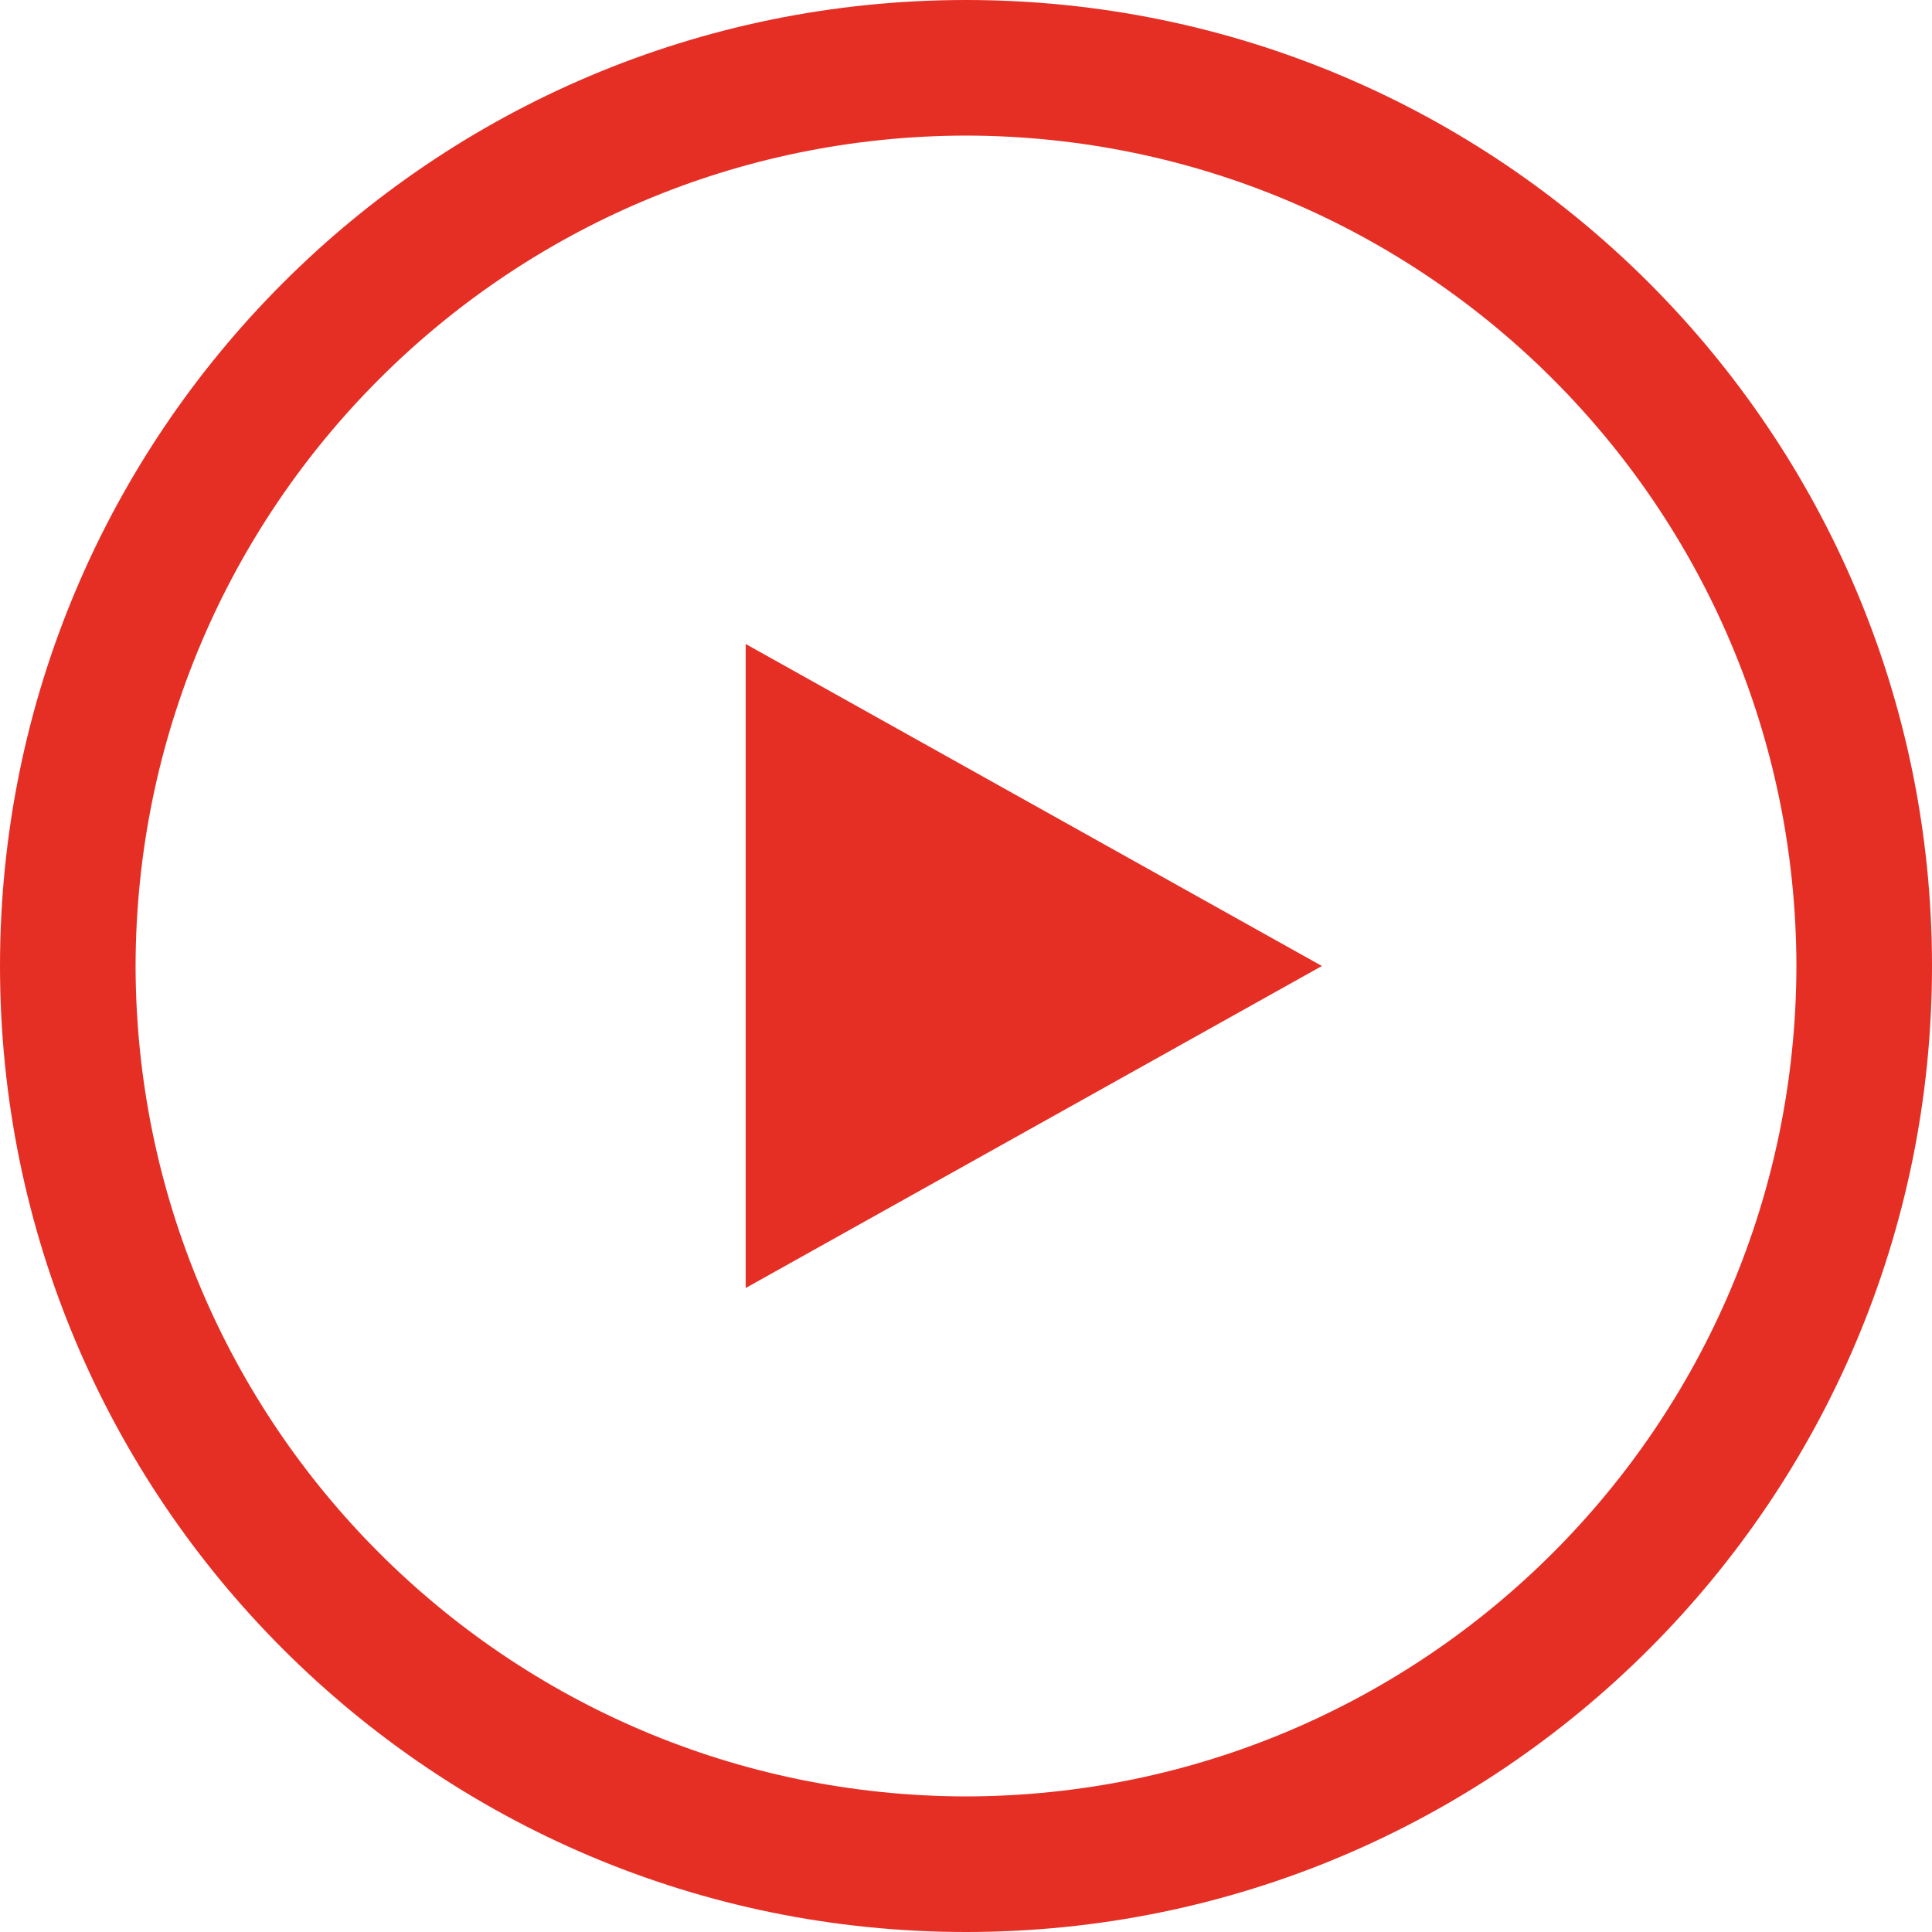 <?xml version="1.0" encoding="utf-8"?>
<svg xmlns="http://www.w3.org/2000/svg"
	xmlns:xlink="http://www.w3.org/1999/xlink"
	width="114px" height="114px" viewBox="0 0 114 114">
<path fillRule="evenodd" d="M 44 38C 44 38 44 76 44 76 44 76 78 57 78 57 78 57 44 38 44 38Z" fill="rgb(229,47,37)"/><path fillRule="evenodd" d="M 57 4C 57 4 57 8 57 8 84.06 8.05 105.95 29.94 106 57 105.95 84.06 84.06 105.95 57 106 29.94 105.95 8.05 84.06 8 57 8.05 29.94 29.94 8.05 57 8 57 8 57 4 57 4 57 4 57-0 57-0 25.52 0 0 25.52 0 57 0 88.48 25.52 114 57 114 88.48 114 114 88.48 114 57 114 25.52 88.48 0 57-0 57-0 57 4 57 4 57 4 57 4 57 4Z" fill="rgb(229,47,37)"/></svg>